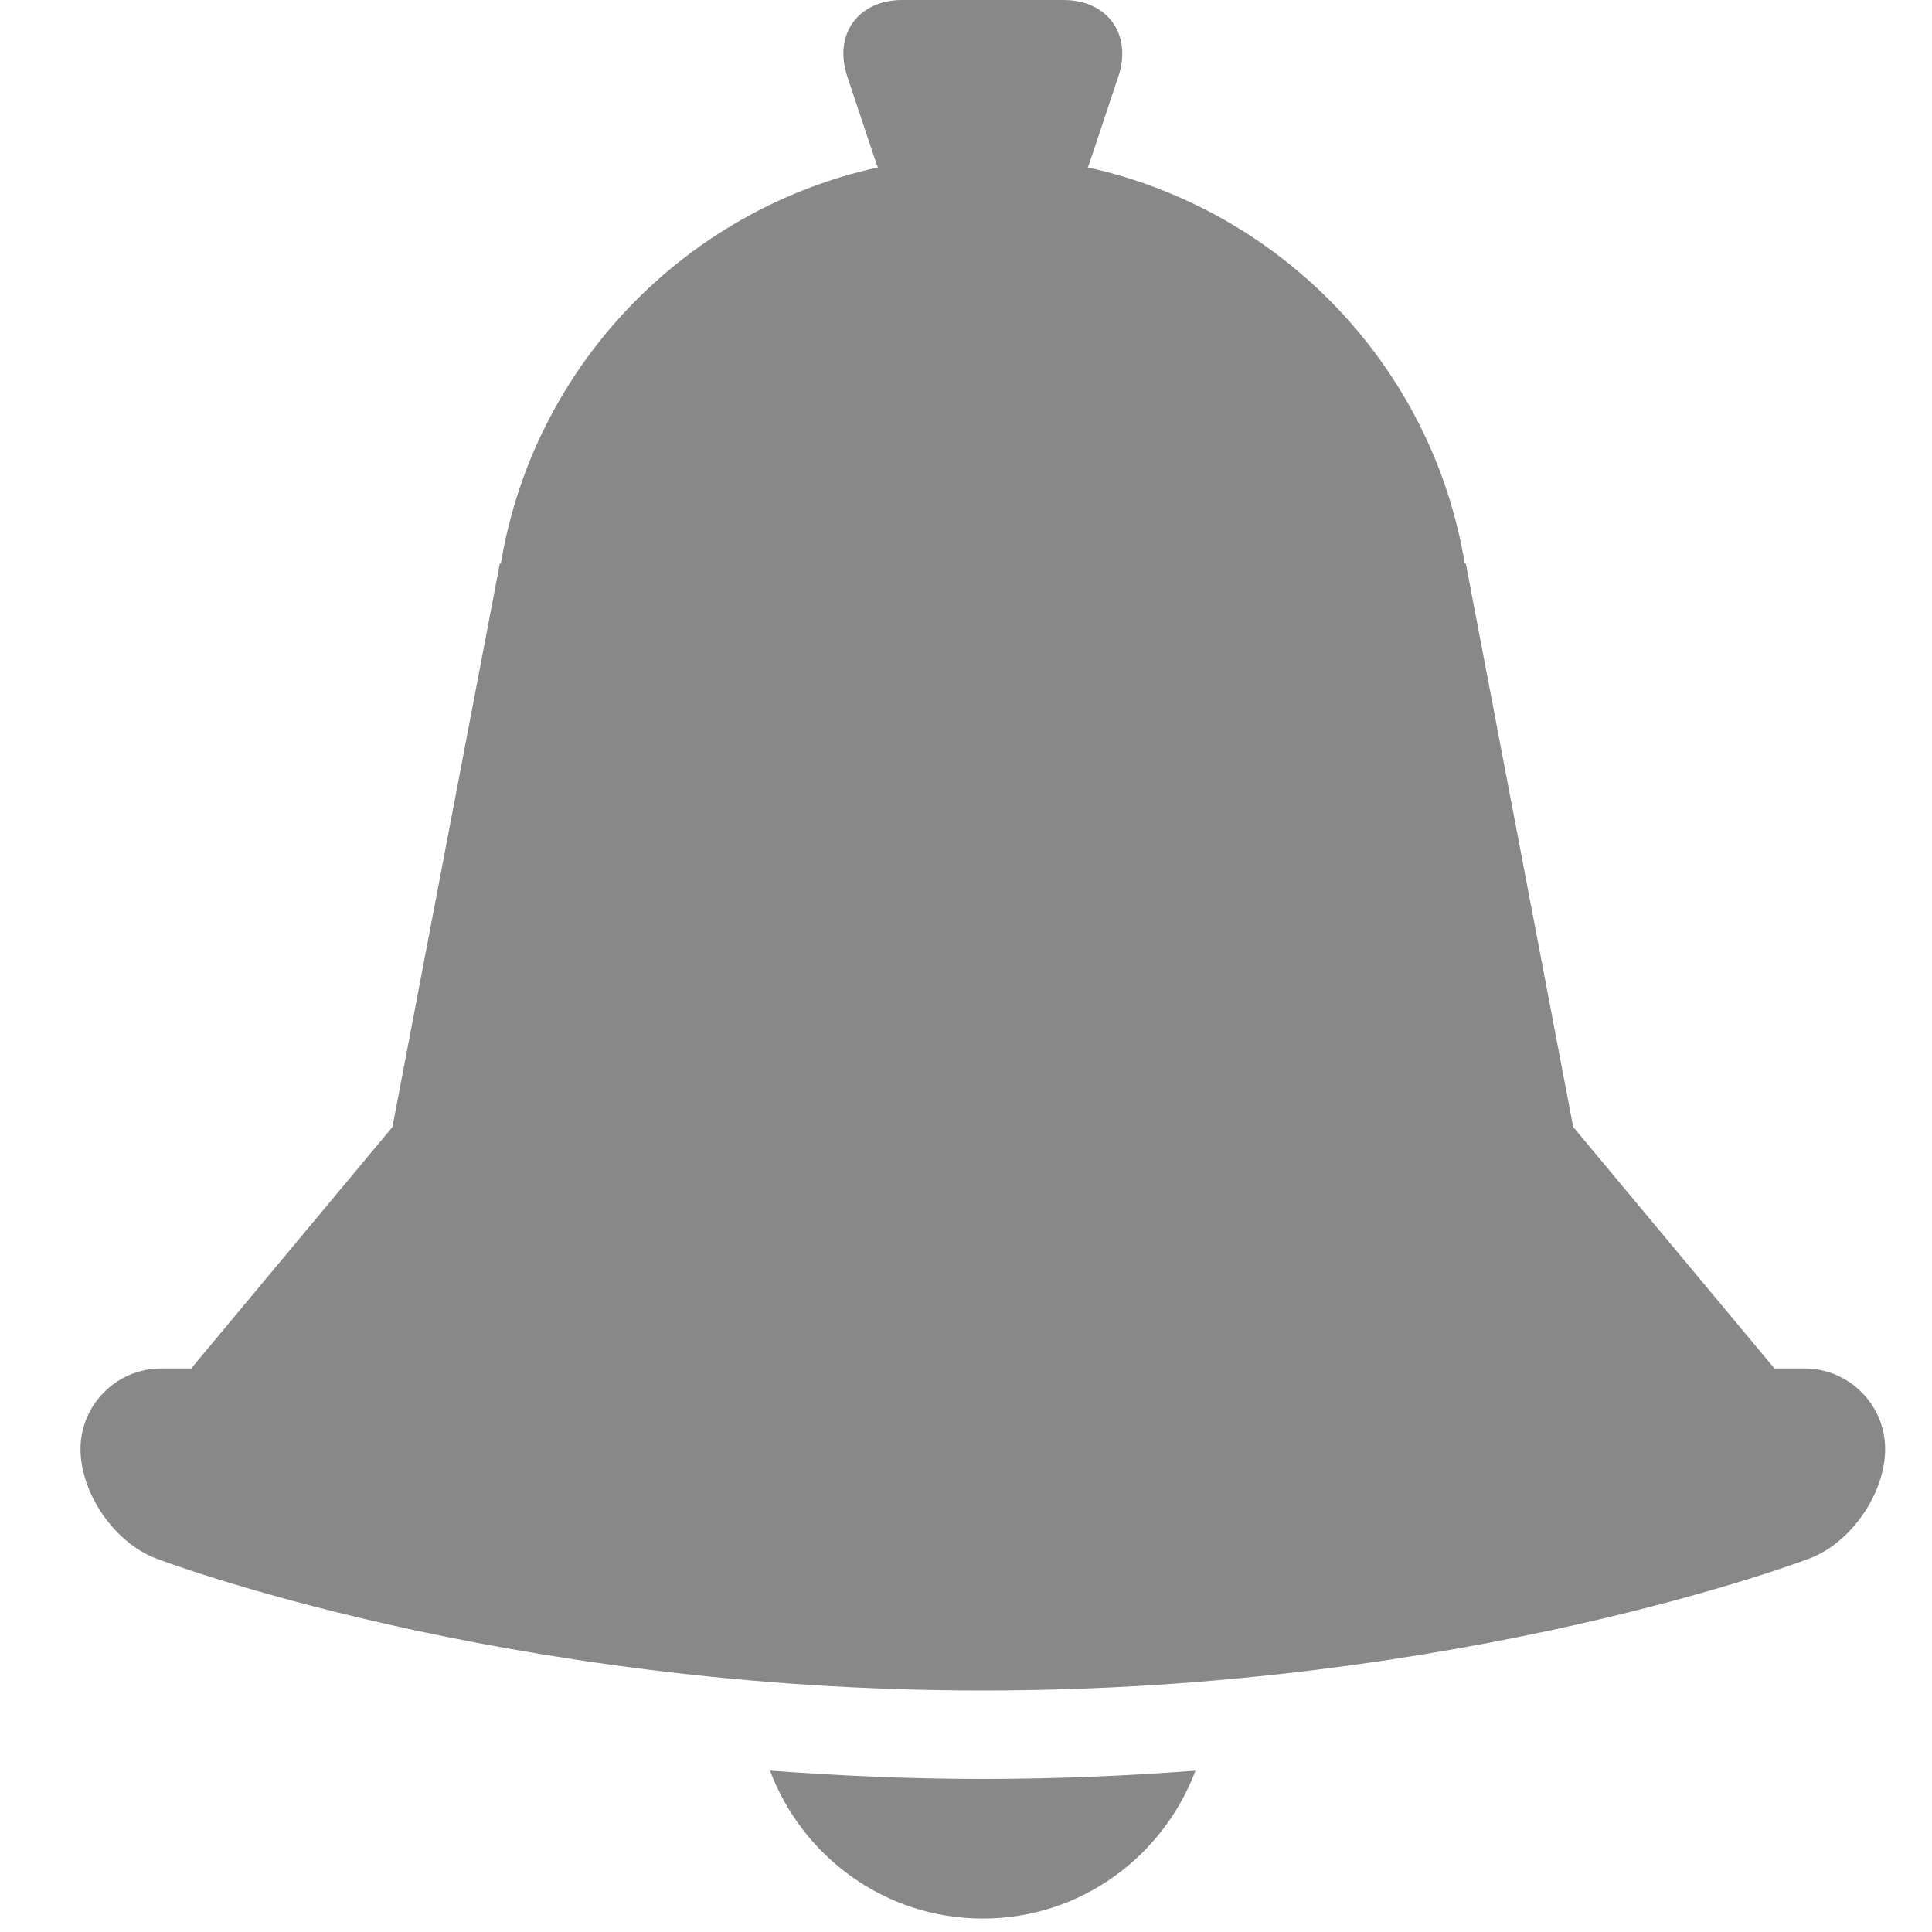 <svg width="24" height="24" viewBox="0 0 24 24" fill="none" xmlns="http://www.w3.org/2000/svg">
<path fill-rule="evenodd" clip-rule="evenodd" d="M22.043 17H22.418C22.968 17 23.418 17.45 23.418 18C23.418 18.55 22.998 19.161 22.484 19.358C22.484 19.358 18.209 21 12.209 21C6.209 21 1.934 19.358 1.934 19.358C1.42 19.161 1 18.55 1 18C1 17.45 1.45 17 2 17H2.375L4.875 14L6.209 7H6.222C6.628 4.55 8.502 2.607 10.908 2.079C10.906 2.074 10.903 2.07 10.901 2.066C10.898 2.061 10.895 2.056 10.893 2.051L10.525 0.949C10.352 0.427 10.659 0 11.209 0H13.209C13.759 0 14.066 0.427 13.893 0.949L13.525 2.051C13.523 2.056 13.52 2.061 13.517 2.066C13.514 2.07 13.512 2.074 13.51 2.079C15.916 2.607 17.79 4.55 18.196 7H18.209L19.543 14L22.043 17ZM12.209 23.833C10.996 23.833 9.968 23.066 9.565 21.995C10.402 22.058 11.282 22.099 12.209 22.099C13.134 22.099 14.015 22.059 14.851 21.996C14.447 23.066 13.421 23.833 12.209 23.833Z" fill="#888888"/>
</svg>
